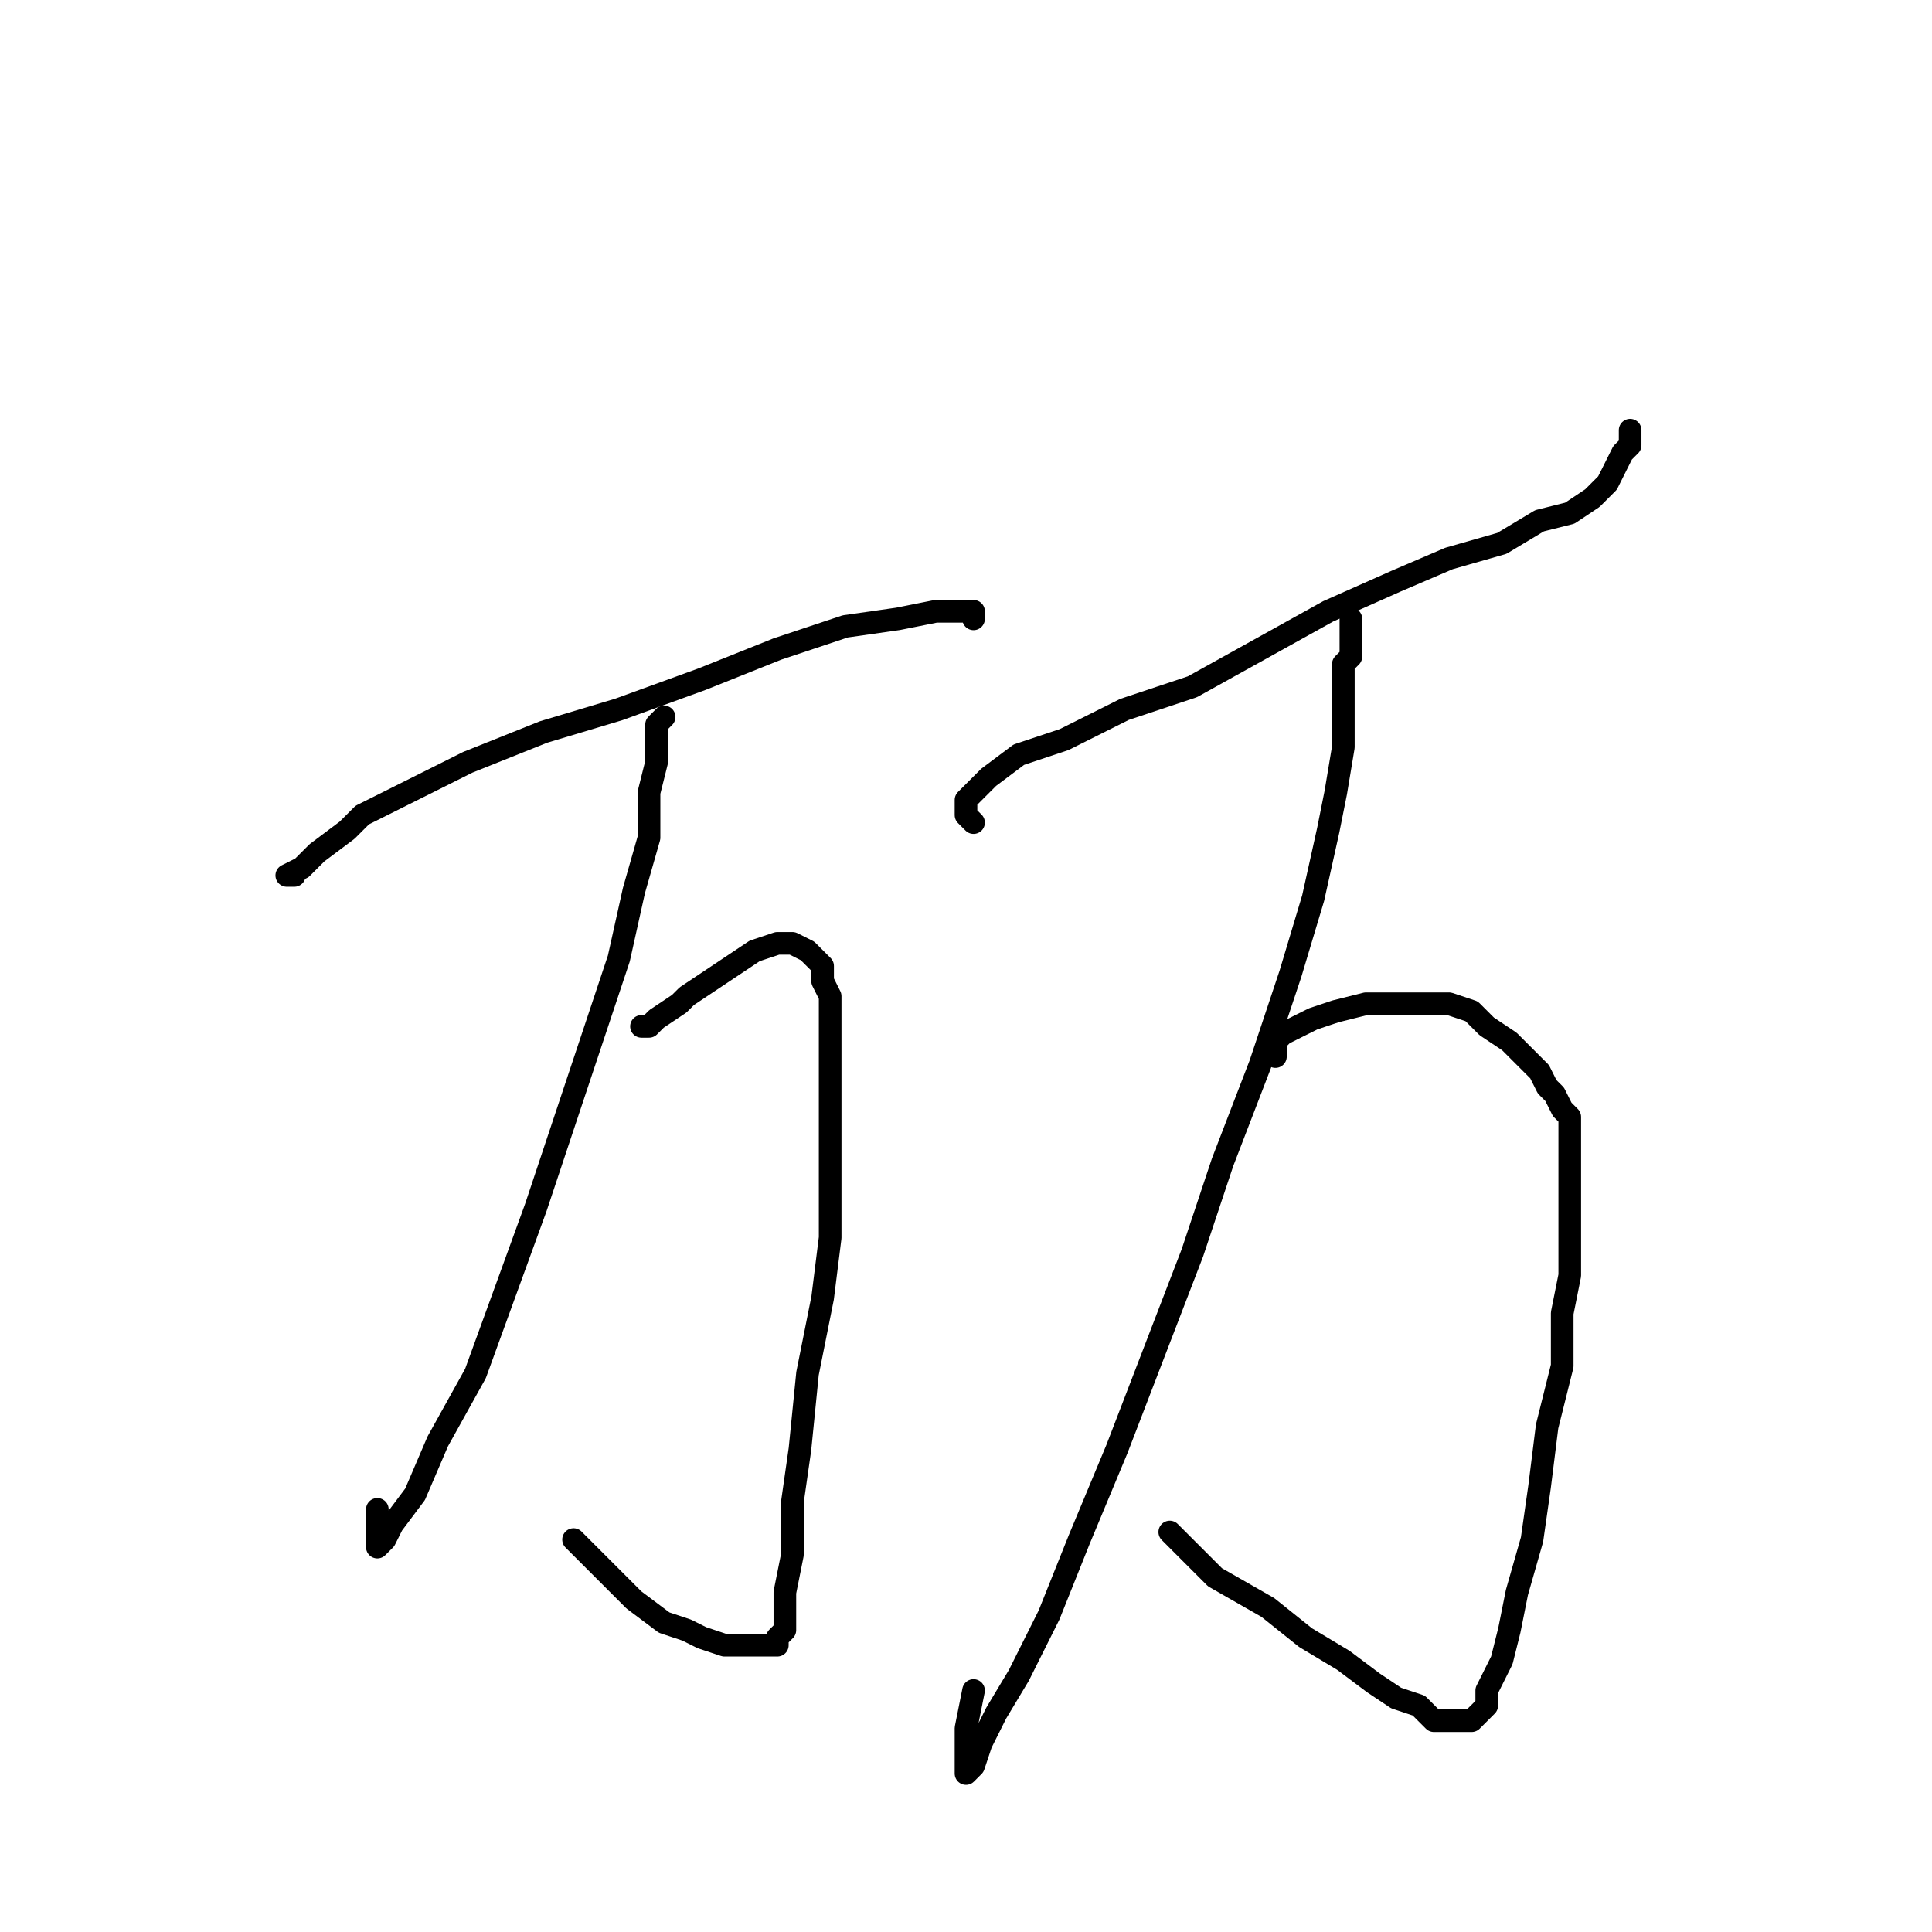 <?xml version="1.0" standalone="no"?>
    <svg width="256" height="256" xmlns="http://www.w3.org/2000/svg" version="1.1">
    <polyline stroke="black" stroke-width="3" stroke-linecap="round" fill="transparent" stroke-linejoin="round" points="39 116 38 116 40 115 42 113 46 110 48 108 54 105 62 101 72 97 82 94 93 90 103 86 112 83 119 82 124 81 127 81 129 81 129 82 129 82 " />
        <polyline stroke="black" stroke-width="3" stroke-linecap="round" fill="transparent" stroke-linejoin="round" points="88 95 87 96 87 98 87 101 86 105 86 111 84 118 82 127 79 136 75 148 71 160 67 171 63 182 58 191 55 198 52 202 51 204 50 205 50 204 50 202 50 200 50 200 " />
        <polyline stroke="black" stroke-width="3" stroke-linecap="round" fill="transparent" stroke-linejoin="round" points="85 136 86 136 87 135 90 133 91 132 94 130 97 128 100 126 103 125 105 125 107 126 108 127 109 128 109 130 110 132 110 134 110 135 110 137 110 138 110 139 110 140 110 143 110 146 110 151 110 156 110 164 109 172 107 182 106 192 105 199 105 206 104 211 104 214 104 216 103 217 103 218 102 218 101 218 100 218 98 218 96 218 93 217 91 216 88 215 84 212 81 209 78 206 76 204 76 204 " />
        <polyline stroke="black" stroke-width="3" stroke-linecap="round" fill="transparent" stroke-linejoin="round" points="129 109 128 108 128 107 128 106 129 105 131 103 135 100 141 98 149 94 158 91 167 86 176 81 185 77 192 74 199 72 204 69 208 68 211 66 213 64 214 62 215 60 216 59 216 58 216 57 216 57 " />
        <polyline stroke="black" stroke-width="3" stroke-linecap="round" fill="transparent" stroke-linejoin="round" points="179 82 179 83 179 84 179 87 178 88 178 90 178 94 178 96 178 99 177 105 176 110 174 119 171 129 167 141 162 154 158 166 153 179 148 192 143 204 139 214 135 222 132 227 130 231 129 234 128 235 128 233 128 229 129 224 129 224 " />
        <polyline stroke="black" stroke-width="3" stroke-linecap="round" fill="transparent" stroke-linejoin="round" points="169 140 169 139 169 138 170 137 172 136 174 135 177 134 181 133 185 133 189 133 192 133 195 134 197 136 200 138 202 140 204 142 205 144 206 145 207 147 208 148 208 150 208 153 208 157 208 161 208 169 207 174 207 181 205 189 204 197 203 204 201 211 200 216 199 220 198 222 197 224 197 226 196 227 195 228 194 228 193 228 192 228 190 228 188 226 185 225 182 223 178 220 173 217 168 213 161 209 155 203 155 203 " />
        </svg>